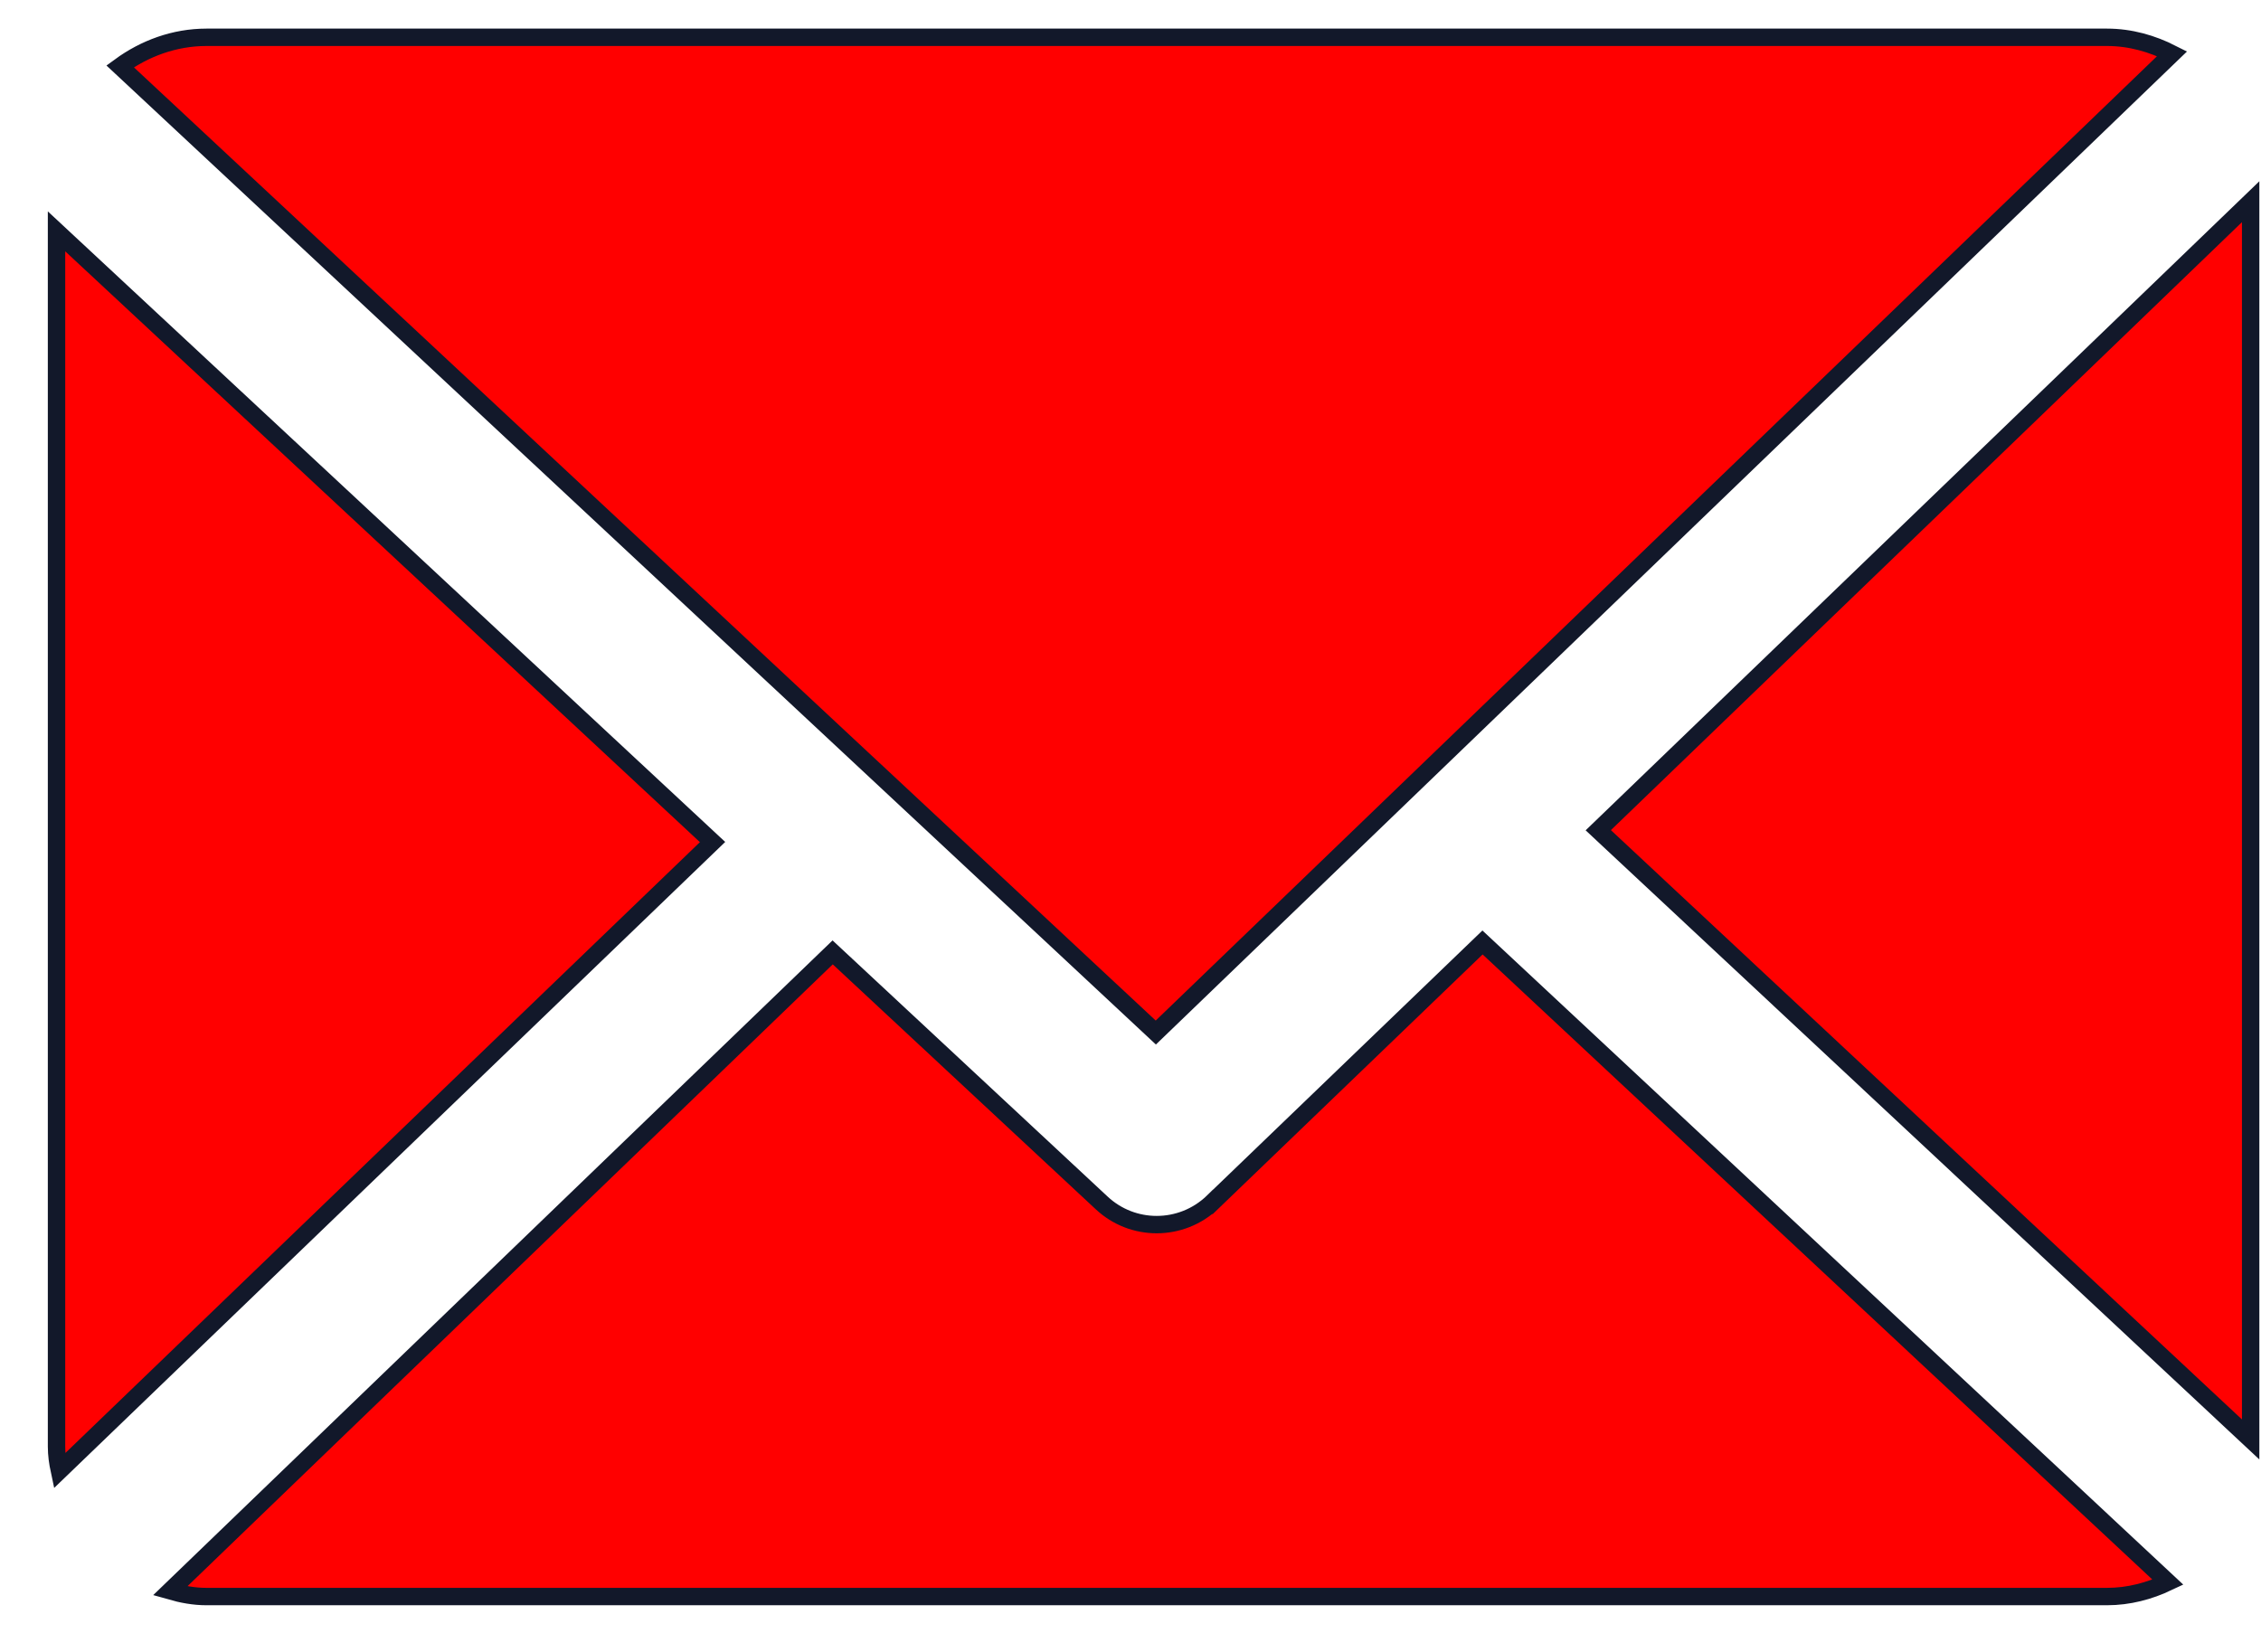 <svg width="26" height="19" viewBox="0 0 26 19" fill="red" xmlns="http://www.w3.org/2000/svg">
<path d="M25.881 16.556L18.379 9.549L25.881 2.32V16.556Z" fill="red" stroke="#12182A" stroke-width="0.2"/>
<path d="M13.946 13.825L17.048 10.84L24.93 18.198C24.715 18.3 24.478 18.363 24.23 18.363H2.373C2.231 18.363 2.092 18.337 1.956 18.298L9.575 10.954L12.668 13.835C12.668 13.835 12.668 13.835 12.668 13.835C12.846 14.002 13.074 14.085 13.301 14.085C13.534 14.085 13.766 13.998 13.946 13.825L13.876 13.753L13.946 13.825Z" fill="red" stroke="#12182A" stroke-width="0.2"/>
<path d="M24.23 0.429C24.497 0.429 24.75 0.502 24.978 0.618L13.291 11.876L1.381 0.763C1.662 0.558 2.005 0.429 2.374 0.429H24.23Z" fill="red" stroke="#12182A" stroke-width="0.2"/>
<path d="M0.65 16.638V2.661L8.194 9.685L0.683 16.917C0.663 16.824 0.65 16.732 0.65 16.638Z" fill="red" stroke="#12182A" stroke-width="0.2"/>
</svg>
